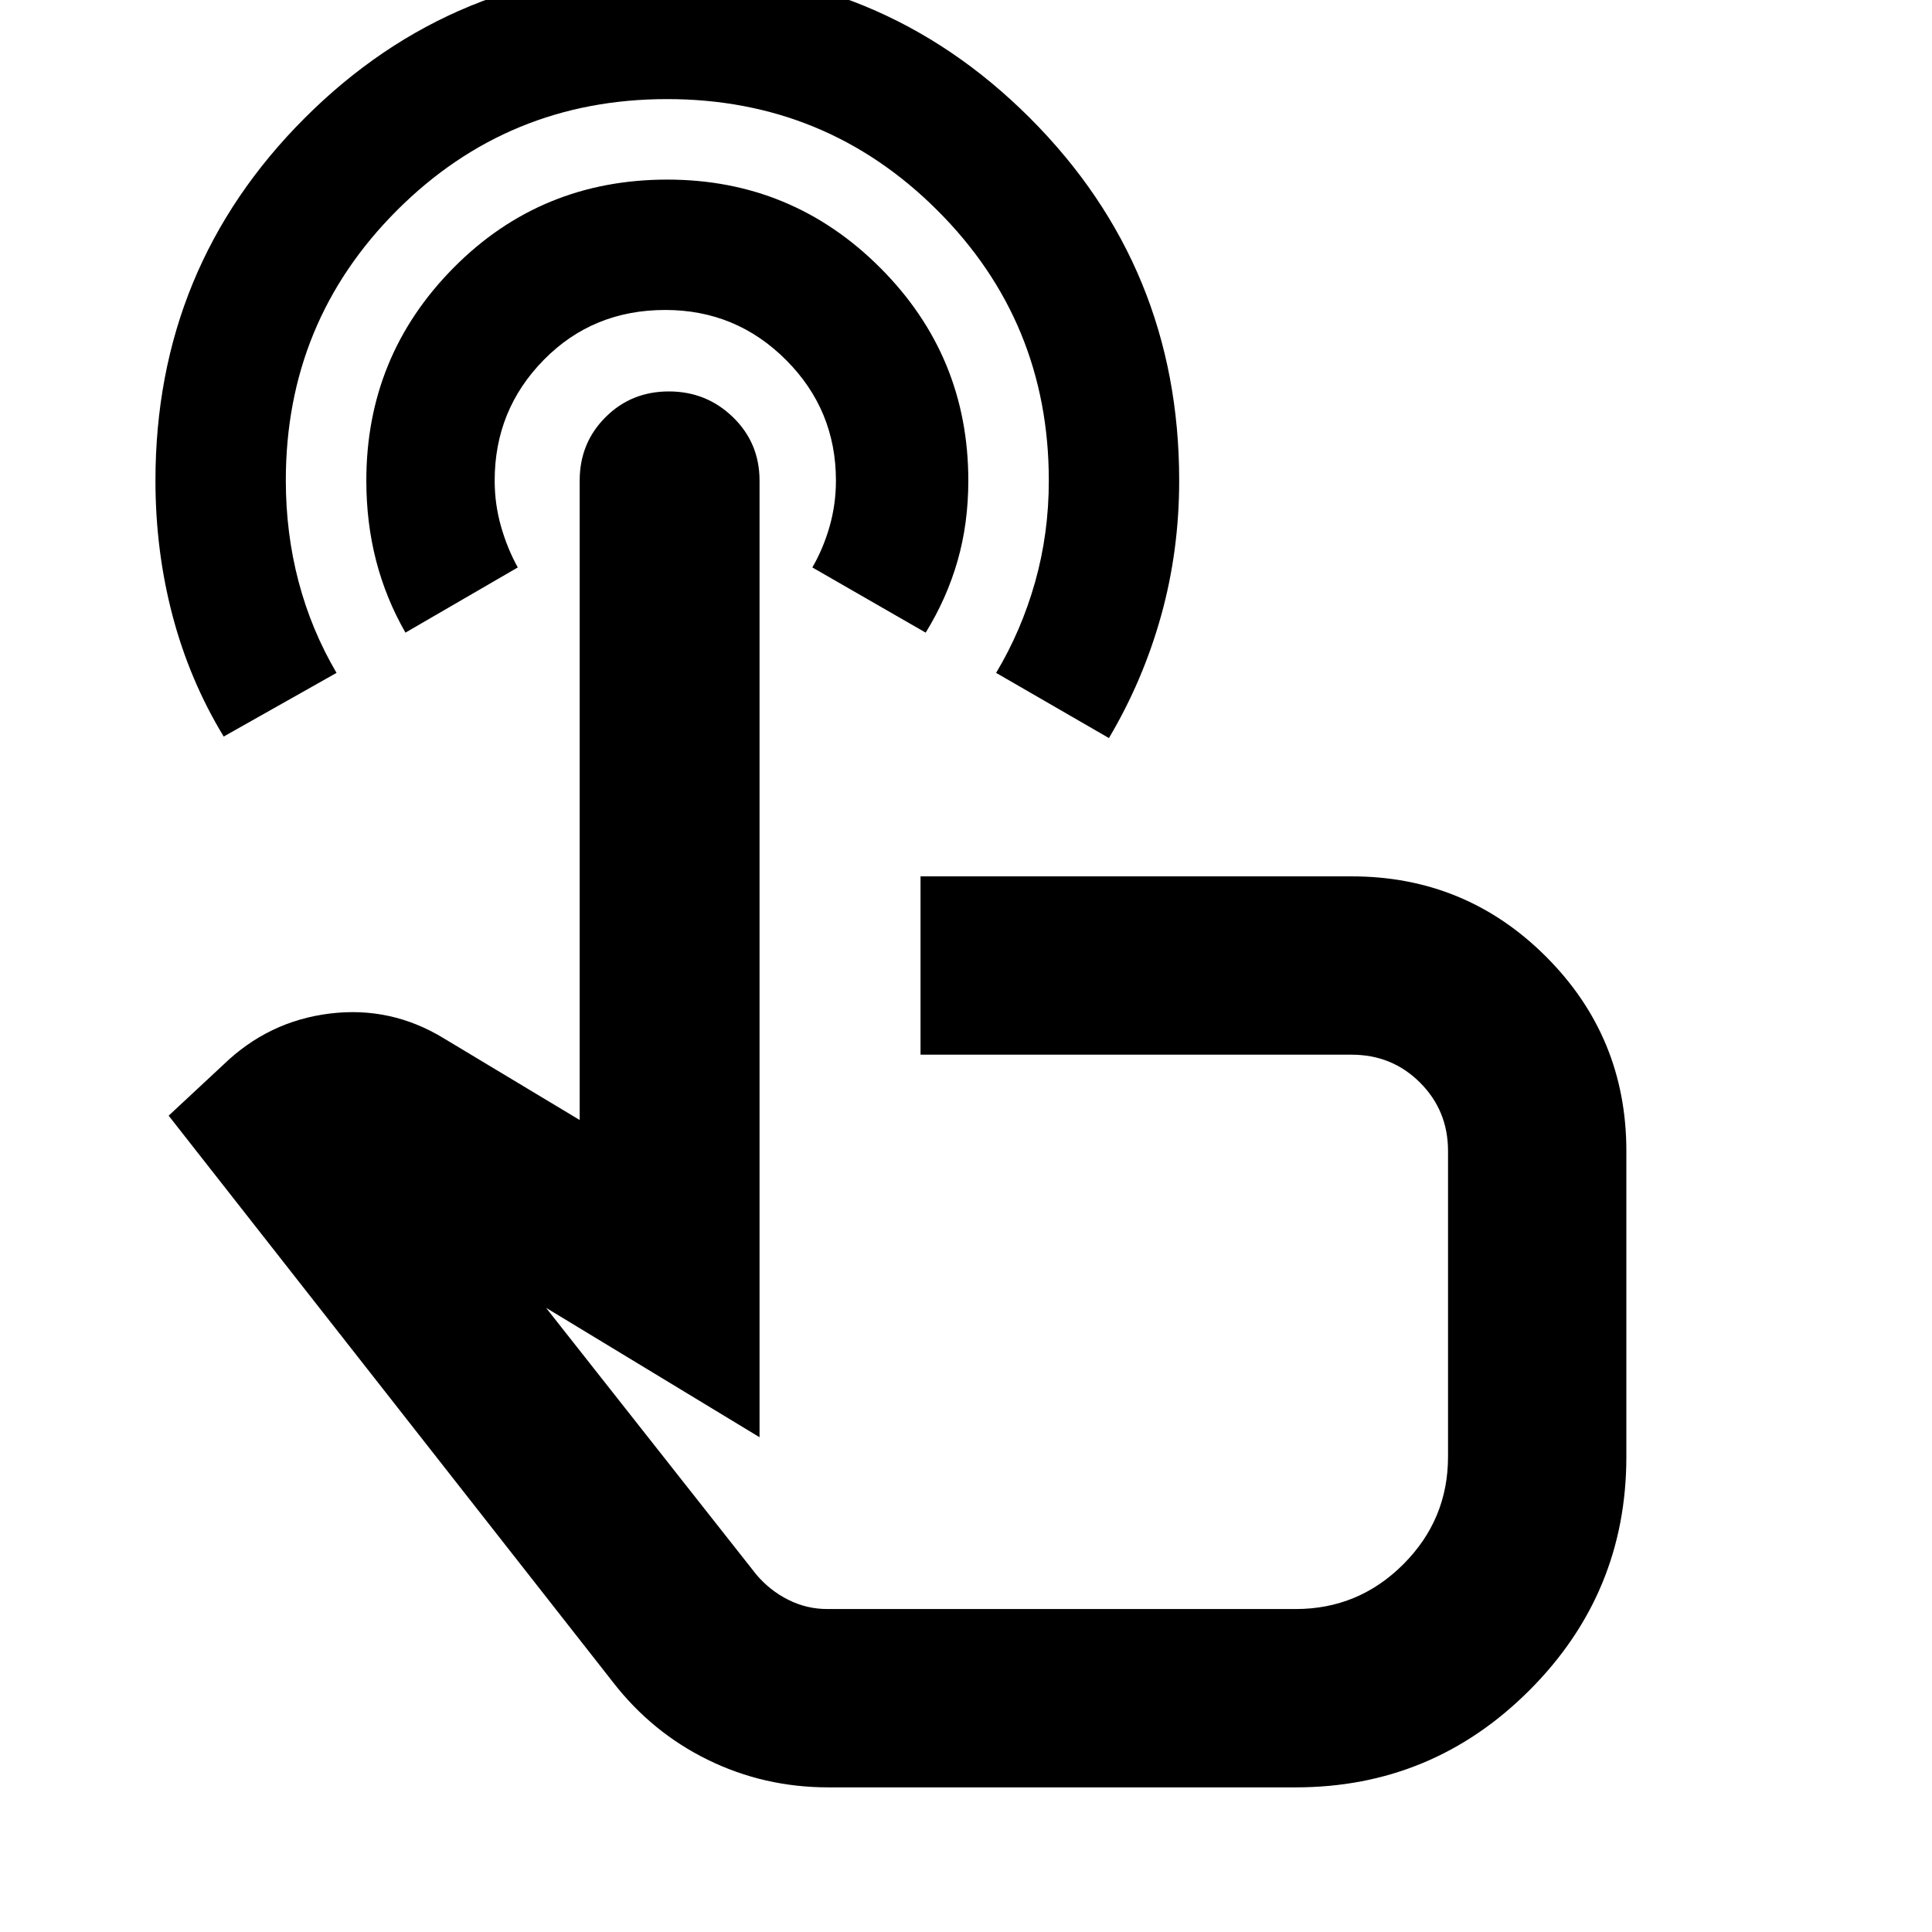 <svg xmlns="http://www.w3.org/2000/svg" height="24" viewBox="0 -960 960 960" width="24"><path d="M411.59-71.87q-31.92 0-59.85-13.68-27.93-13.69-47.31-38.78L83.8-405.63l27.13-25.26q22.4-21.72 52.91-25.48 30.51-3.76 56.9 12.44l67.3 40.45V-721.2q0-18.67 12.82-31.48 12.81-12.82 31.5-12.82 18.68 0 31.87 12.82 13.18 12.81 13.18 31.48v475.35l-106.08-64.3L375.8-177.63q6.72 7.96 15.87 12.55 9.15 4.6 19.44 4.6h232.72q31.22 0 53.46-22.23 22.23-22.24 22.23-53.46v-151.87q0-20.11-13.89-34t-34-13.89H457.41v-88.61h214.22q56.7 0 96.6 39.9 39.9 39.9 39.9 96.6v151.87q0 67.91-48.2 116.1-48.19 48.2-116.1 48.2H411.59Zm83.95-270.76ZM331.59-975.54q105.98 0 180.16 74.17 74.18 74.17 74.18 180.12 0 34.97-8.99 67.21-8.99 32.24-25.92 60.78l-56.06-32.39q12.57-21 19.38-45.15 6.81-24.15 6.81-50.4 0-78.98-55.37-134.27-55.37-55.29-134.31-55.29-78.93 0-134.19 55.25-55.26 55.26-55.26 134.2 0 26.31 6.36 50.39 6.36 24.07 18.84 45.27l-56.07 31.63q-16.95-27.91-25.43-60.12-8.48-32.21-8.48-67.06 0-105.97 74.18-180.16 74.19-74.18 180.17-74.18Zm0 104.78q61.96 0 105.76 43.8 43.8 43.8 43.8 105.76 0 21.31-5.36 39.95-5.36 18.64-15.83 35.6l-56.31-32.39q5.48-9.48 8.6-20.46 3.12-10.98 3.12-22.7 0-35.15-24.82-59.96-24.81-24.82-59.96-24.82-36.04 0-60.41 24.82-24.38 24.81-24.38 59.96 0 11.72 3.13 22.72 3.13 11.01 8.35 20.44l-55.82 32.39q-9.72-16.96-14.58-35.77-4.86-18.82-4.86-39.78 0-61.96 43.37-105.76 43.37-43.8 106.2-43.8Z"/></svg>